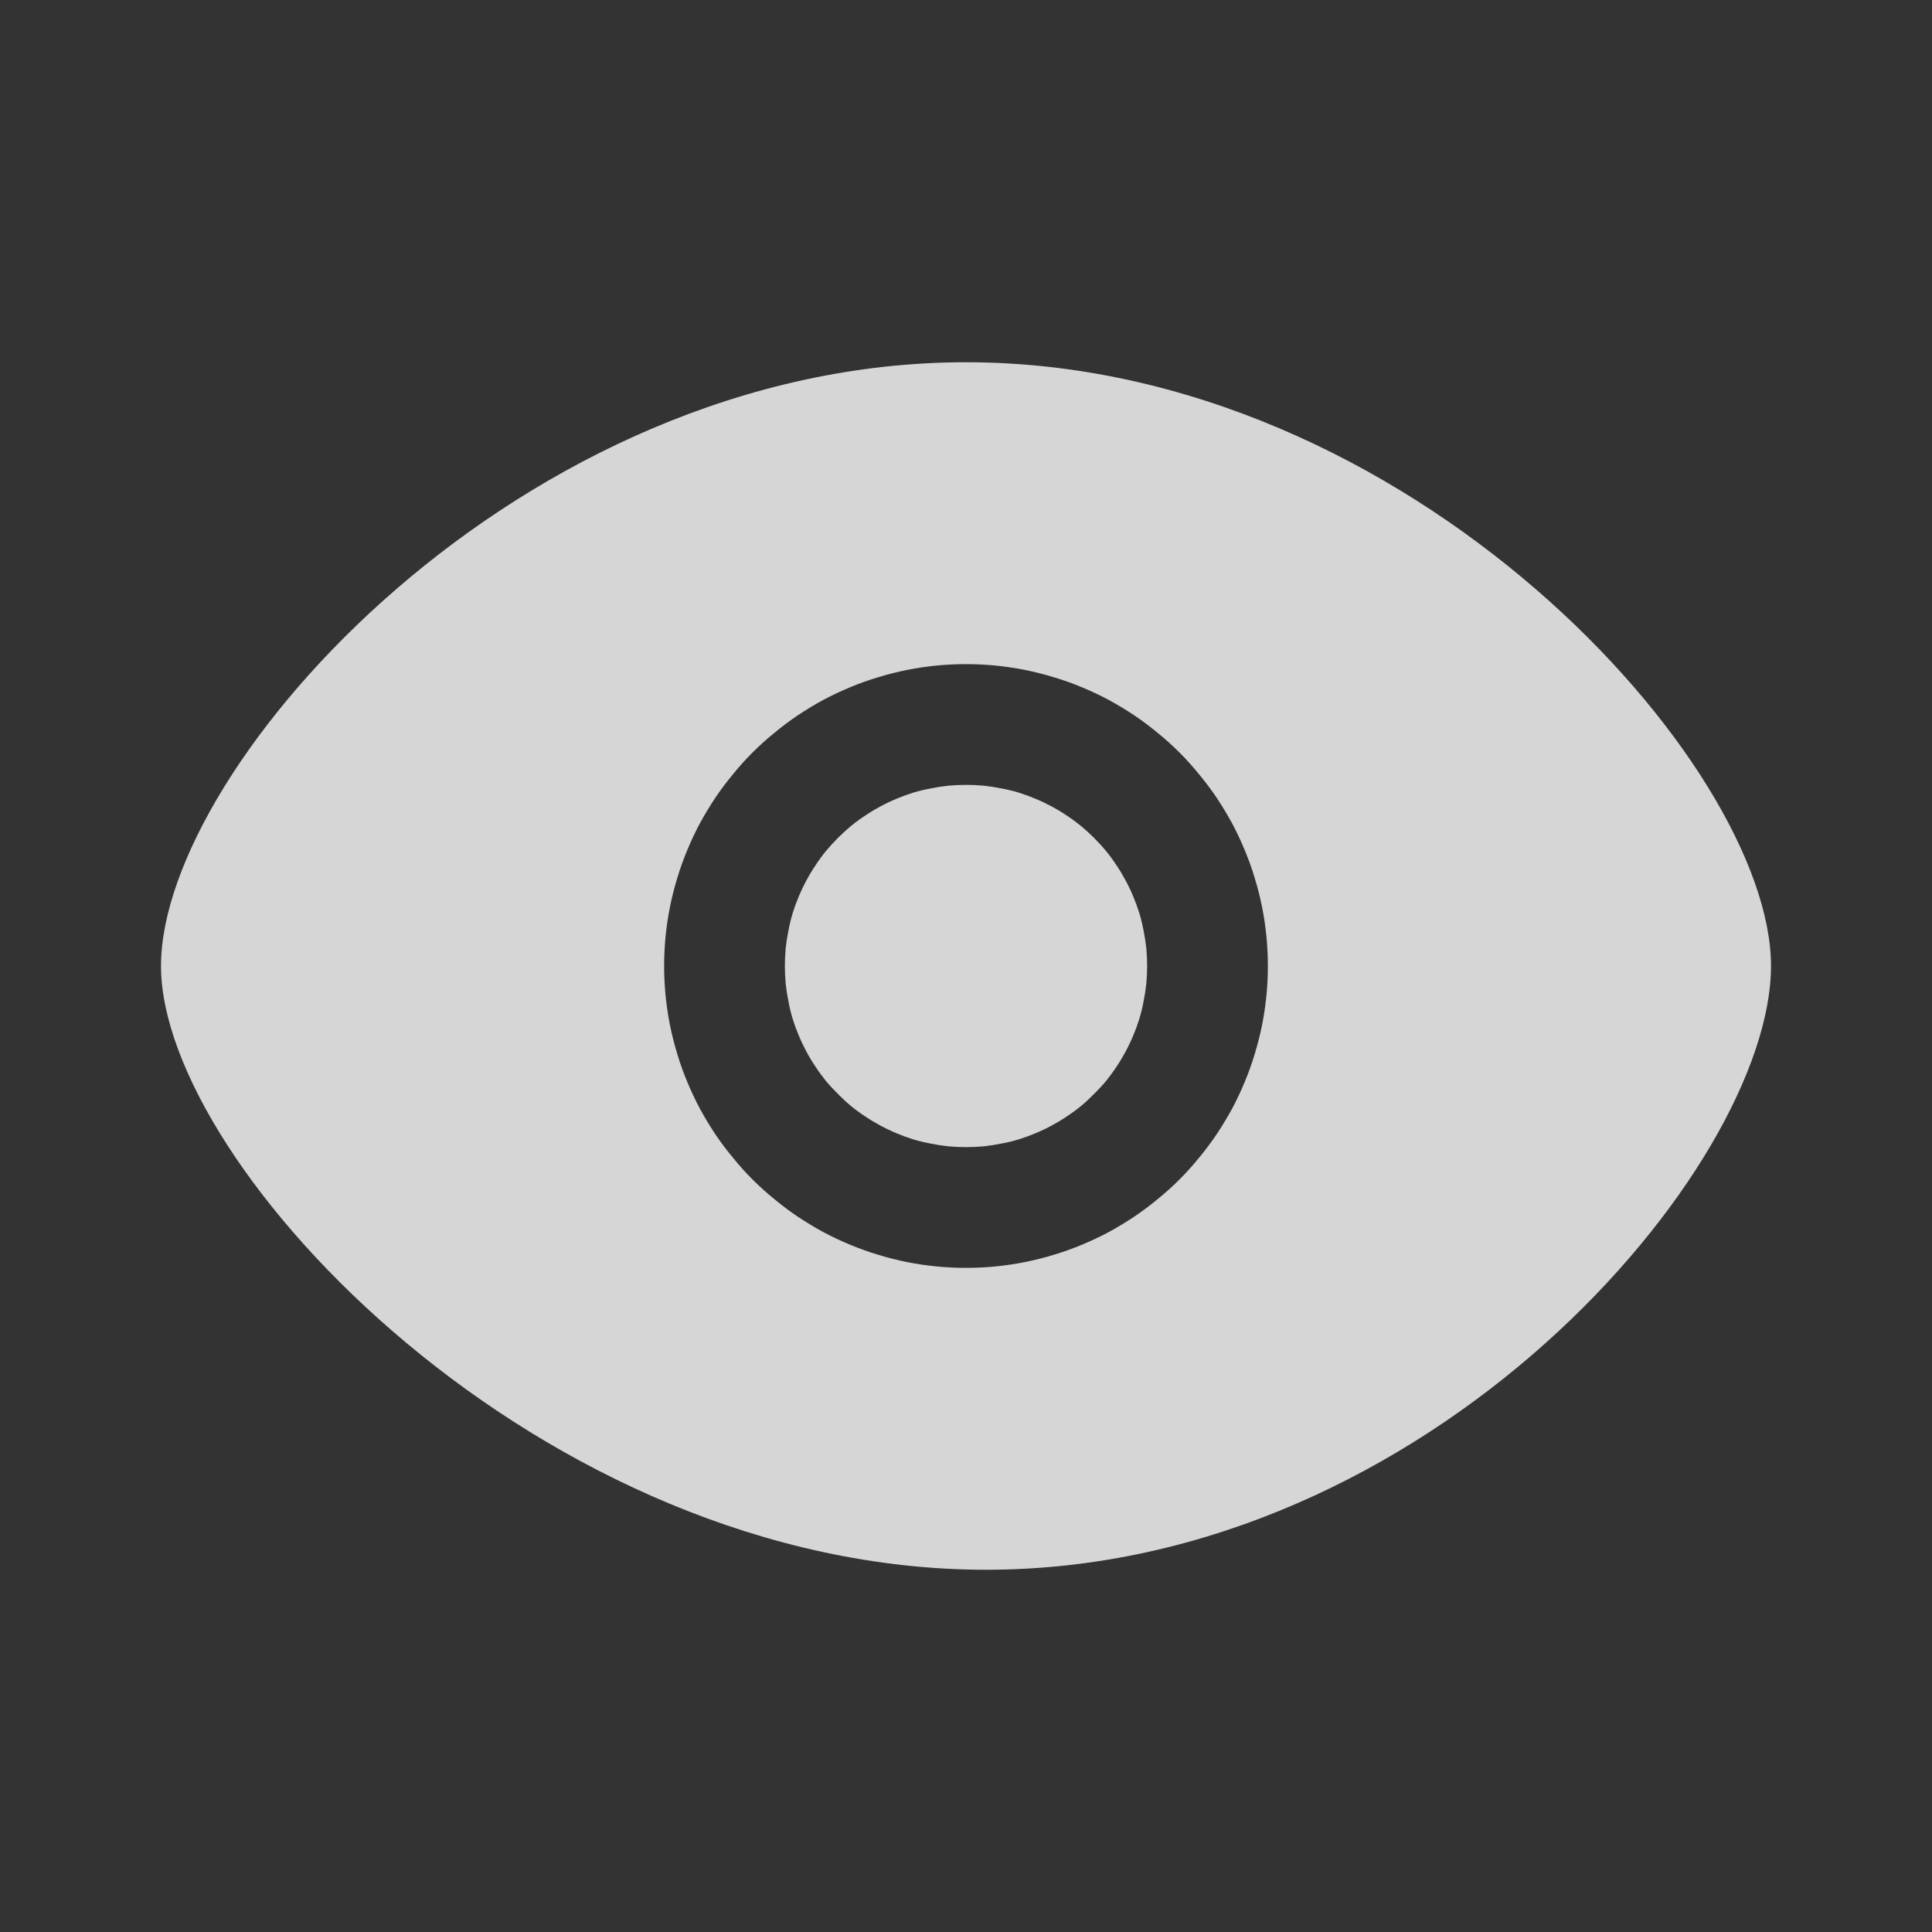 <svg xmlns="http://www.w3.org/2000/svg" xmlns:xlink="http://www.w3.org/1999/xlink" fill="none" version="1.1" width="12" height="12" viewBox="0 0 12 12"><rect x="0" y="0" width="12" height="12" fill="#333333" stroke="none"/><g><g style="opacity:0;"><rect x="0" y="0" width="12" height="12" rx="0" fill="#FF5F57" fill-opacity="1"/></g><g><path d="M11,6C11,7.25,8.886,9.75,6.125,9.75C3.364,9.75,1,7.25,1,6C1,4.75,3.239,2.25,6,2.25C8.761,2.25,11,4.75,11,6ZM7.875,6Q7.875,6.092,7.866,6.184Q7.857,6.275,7.839,6.366Q7.821,6.456,7.794,6.544Q7.768,6.632,7.732,6.718Q7.697,6.803,7.654,6.884Q7.61,6.965,7.559,7.042Q7.508,7.118,7.449,7.189Q7.391,7.261,7.326,7.326Q7.261,7.391,7.189,7.449Q7.118,7.508,7.042,7.559Q6.965,7.61,6.884,7.654Q6.803,7.697,6.718,7.732Q6.632,7.768,6.544,7.794Q6.456,7.821,6.366,7.839Q6.275,7.857,6.184,7.866Q6.092,7.875,6,7.875Q5.908,7.875,5.816,7.866Q5.725,7.857,5.634,7.839Q5.544,7.821,5.456,7.794Q5.368,7.768,5.282,7.732Q5.197,7.697,5.116,7.654Q5.035,7.61,4.958,7.559Q4.882,7.508,4.811,7.449Q4.739,7.391,4.674,7.326Q4.609,7.261,4.551,7.189Q4.492,7.118,4.441,7.042Q4.39,6.965,4.346,6.884Q4.303,6.803,4.268,6.718Q4.232,6.632,4.206,6.544Q4.179,6.456,4.161,6.366Q4.143,6.275,4.134,6.184Q4.125,6.092,4.125,6Q4.125,5.908,4.134,5.816Q4.143,5.725,4.161,5.634Q4.179,5.544,4.206,5.456Q4.232,5.368,4.268,5.282Q4.303,5.197,4.346,5.116Q4.39,5.035,4.441,4.958Q4.492,4.882,4.551,4.811Q4.609,4.739,4.674,4.674Q4.739,4.609,4.811,4.551Q4.882,4.492,4.958,4.441Q5.035,4.39,5.116,4.346Q5.197,4.303,5.282,4.268Q5.368,4.232,5.456,4.206Q5.544,4.179,5.634,4.161Q5.725,4.143,5.816,4.134Q5.908,4.125,6,4.125Q6.092,4.125,6.184,4.134Q6.275,4.143,6.366,4.161Q6.456,4.179,6.544,4.206Q6.632,4.232,6.718,4.268Q6.803,4.303,6.884,4.346Q6.965,4.39,7.042,4.441Q7.118,4.492,7.189,4.551Q7.261,4.609,7.326,4.674Q7.391,4.739,7.449,4.811Q7.508,4.882,7.559,4.958Q7.61,5.035,7.654,5.116Q7.697,5.197,7.732,5.282Q7.768,5.368,7.794,5.456Q7.821,5.544,7.839,5.634Q7.857,5.725,7.866,5.816Q7.875,5.908,7.875,6ZM7.125,6Q7.125,6.055,7.12,6.11Q7.114,6.165,7.103,6.219Q7.093,6.274,7.077,6.327Q7.061,6.379,7.039,6.431Q7.018,6.482,6.992,6.53Q6.966,6.579,6.935,6.625Q6.905,6.671,6.87,6.714Q6.835,6.756,6.795,6.795Q6.756,6.835,6.714,6.87Q6.671,6.905,6.625,6.935Q6.579,6.966,6.53,6.992Q6.482,7.018,6.431,7.039Q6.379,7.061,6.327,7.077Q6.274,7.093,6.219,7.103Q6.165,7.114,6.11,7.12Q6.055,7.125,6,7.125Q5.945,7.125,5.89,7.12Q5.835,7.114,5.781,7.103Q5.726,7.093,5.673,7.077Q5.621,7.061,5.569,7.039Q5.518,7.018,5.47,6.992Q5.421,6.966,5.375,6.935Q5.329,6.905,5.286,6.87Q5.244,6.835,5.205,6.795Q5.165,6.756,5.13,6.714Q5.095,6.671,5.065,6.625Q5.034,6.579,5.008,6.53Q4.982,6.482,4.961,6.431Q4.939,6.379,4.923,6.327Q4.907,6.274,4.897,6.219Q4.886,6.165,4.88,6.11Q4.875,6.055,4.875,6Q4.875,5.945,4.88,5.89Q4.886,5.835,4.897,5.781Q4.907,5.726,4.923,5.673Q4.939,5.621,4.961,5.569Q4.982,5.518,5.008,5.47Q5.034,5.421,5.065,5.375Q5.095,5.329,5.13,5.286Q5.165,5.244,5.205,5.204Q5.244,5.165,5.286,5.13Q5.329,5.095,5.375,5.065Q5.421,5.034,5.47,5.008Q5.518,4.982,5.569,4.961Q5.621,4.939,5.673,4.923Q5.726,4.907,5.781,4.897Q5.835,4.886,5.89,4.88Q5.945,4.875,6,4.875Q6.055,4.875,6.11,4.88Q6.165,4.886,6.219,4.897Q6.274,4.907,6.327,4.923Q6.379,4.939,6.431,4.961Q6.482,4.982,6.53,5.008Q6.579,5.034,6.625,5.065Q6.671,5.095,6.714,5.13Q6.756,5.165,6.795,5.204Q6.835,5.244,6.87,5.286Q6.905,5.329,6.935,5.375Q6.966,5.421,6.992,5.47Q7.018,5.518,7.039,5.569Q7.061,5.621,7.077,5.673Q7.093,5.726,7.103,5.781Q7.114,5.835,7.12,5.89Q7.125,5.945,7.125,6Z" fill-rule="evenodd" fill="#FFFFFF" fill-opacity="0.8"/></g></g></svg>
